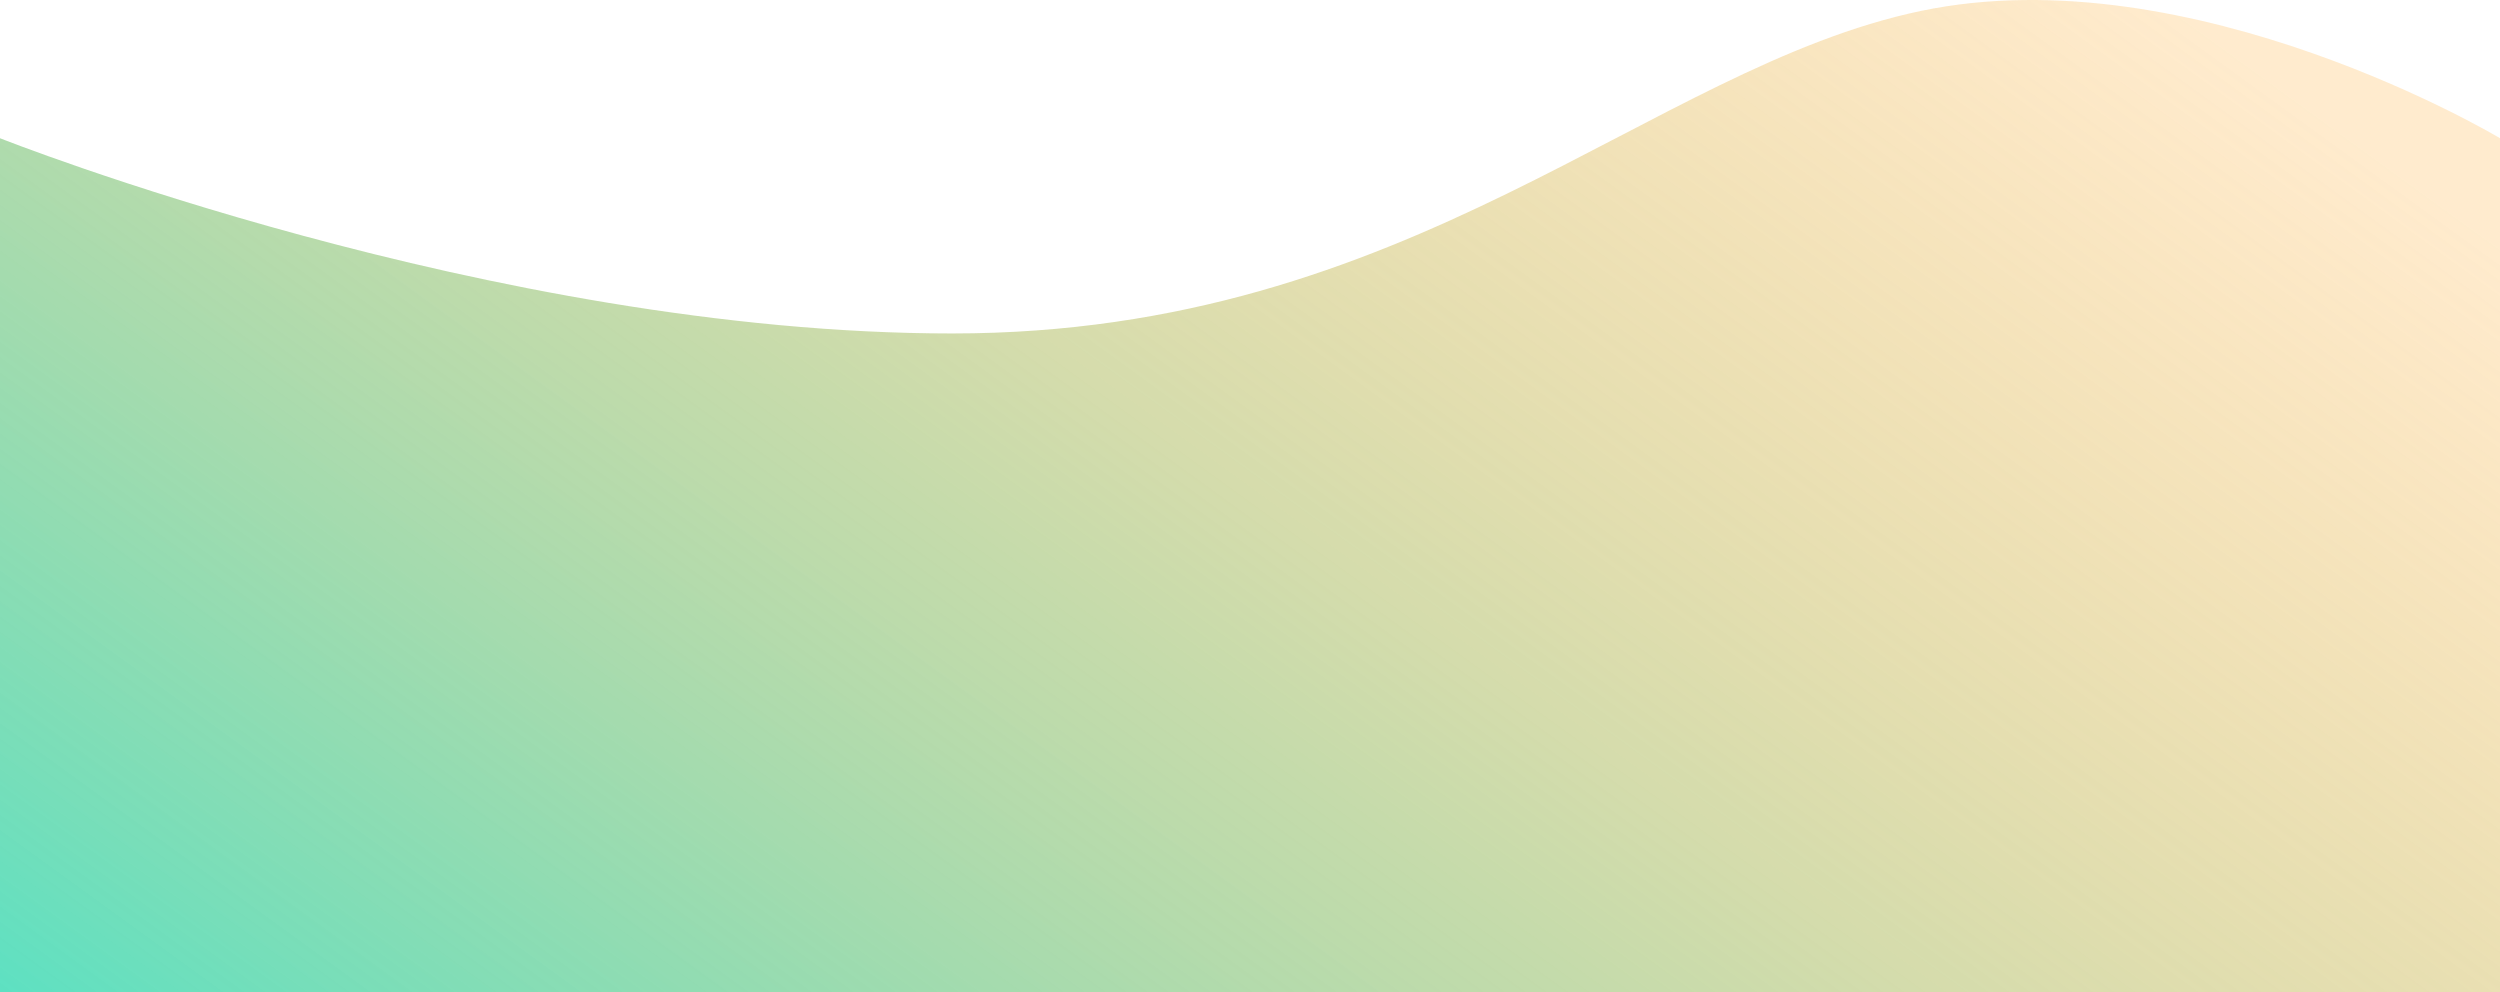 <svg width="2560" height="1016" viewBox="0 0 2560 1016" fill="none" xmlns="http://www.w3.org/2000/svg">
<path fill-rule="evenodd" clip-rule="evenodd" d="M0 141.543C0 141.543 503.459 341.467 975 341.467C1446.54 341.467 1688.44 69.54 1967 11.196C2245.56 -47.149 2560 141.543 2560 141.543V1015.92H0V141.543Z" fill="url(#paint0_linear_292_49)"/>
<defs>
<linearGradient id="paint0_linear_292_49" x1="221.501" y1="1737.53" x2="1736.02" y2="-349.436" gradientUnits="userSpaceOnUse">
<stop stop-color="#1BE9DD"/>
<stop offset="0.299" stop-color="#5FD29E" stop-opacity="0.761"/>
<stop offset="1" stop-color="#FF9C09" stop-opacity="0.2"/>
</linearGradient>
</defs>
</svg>
